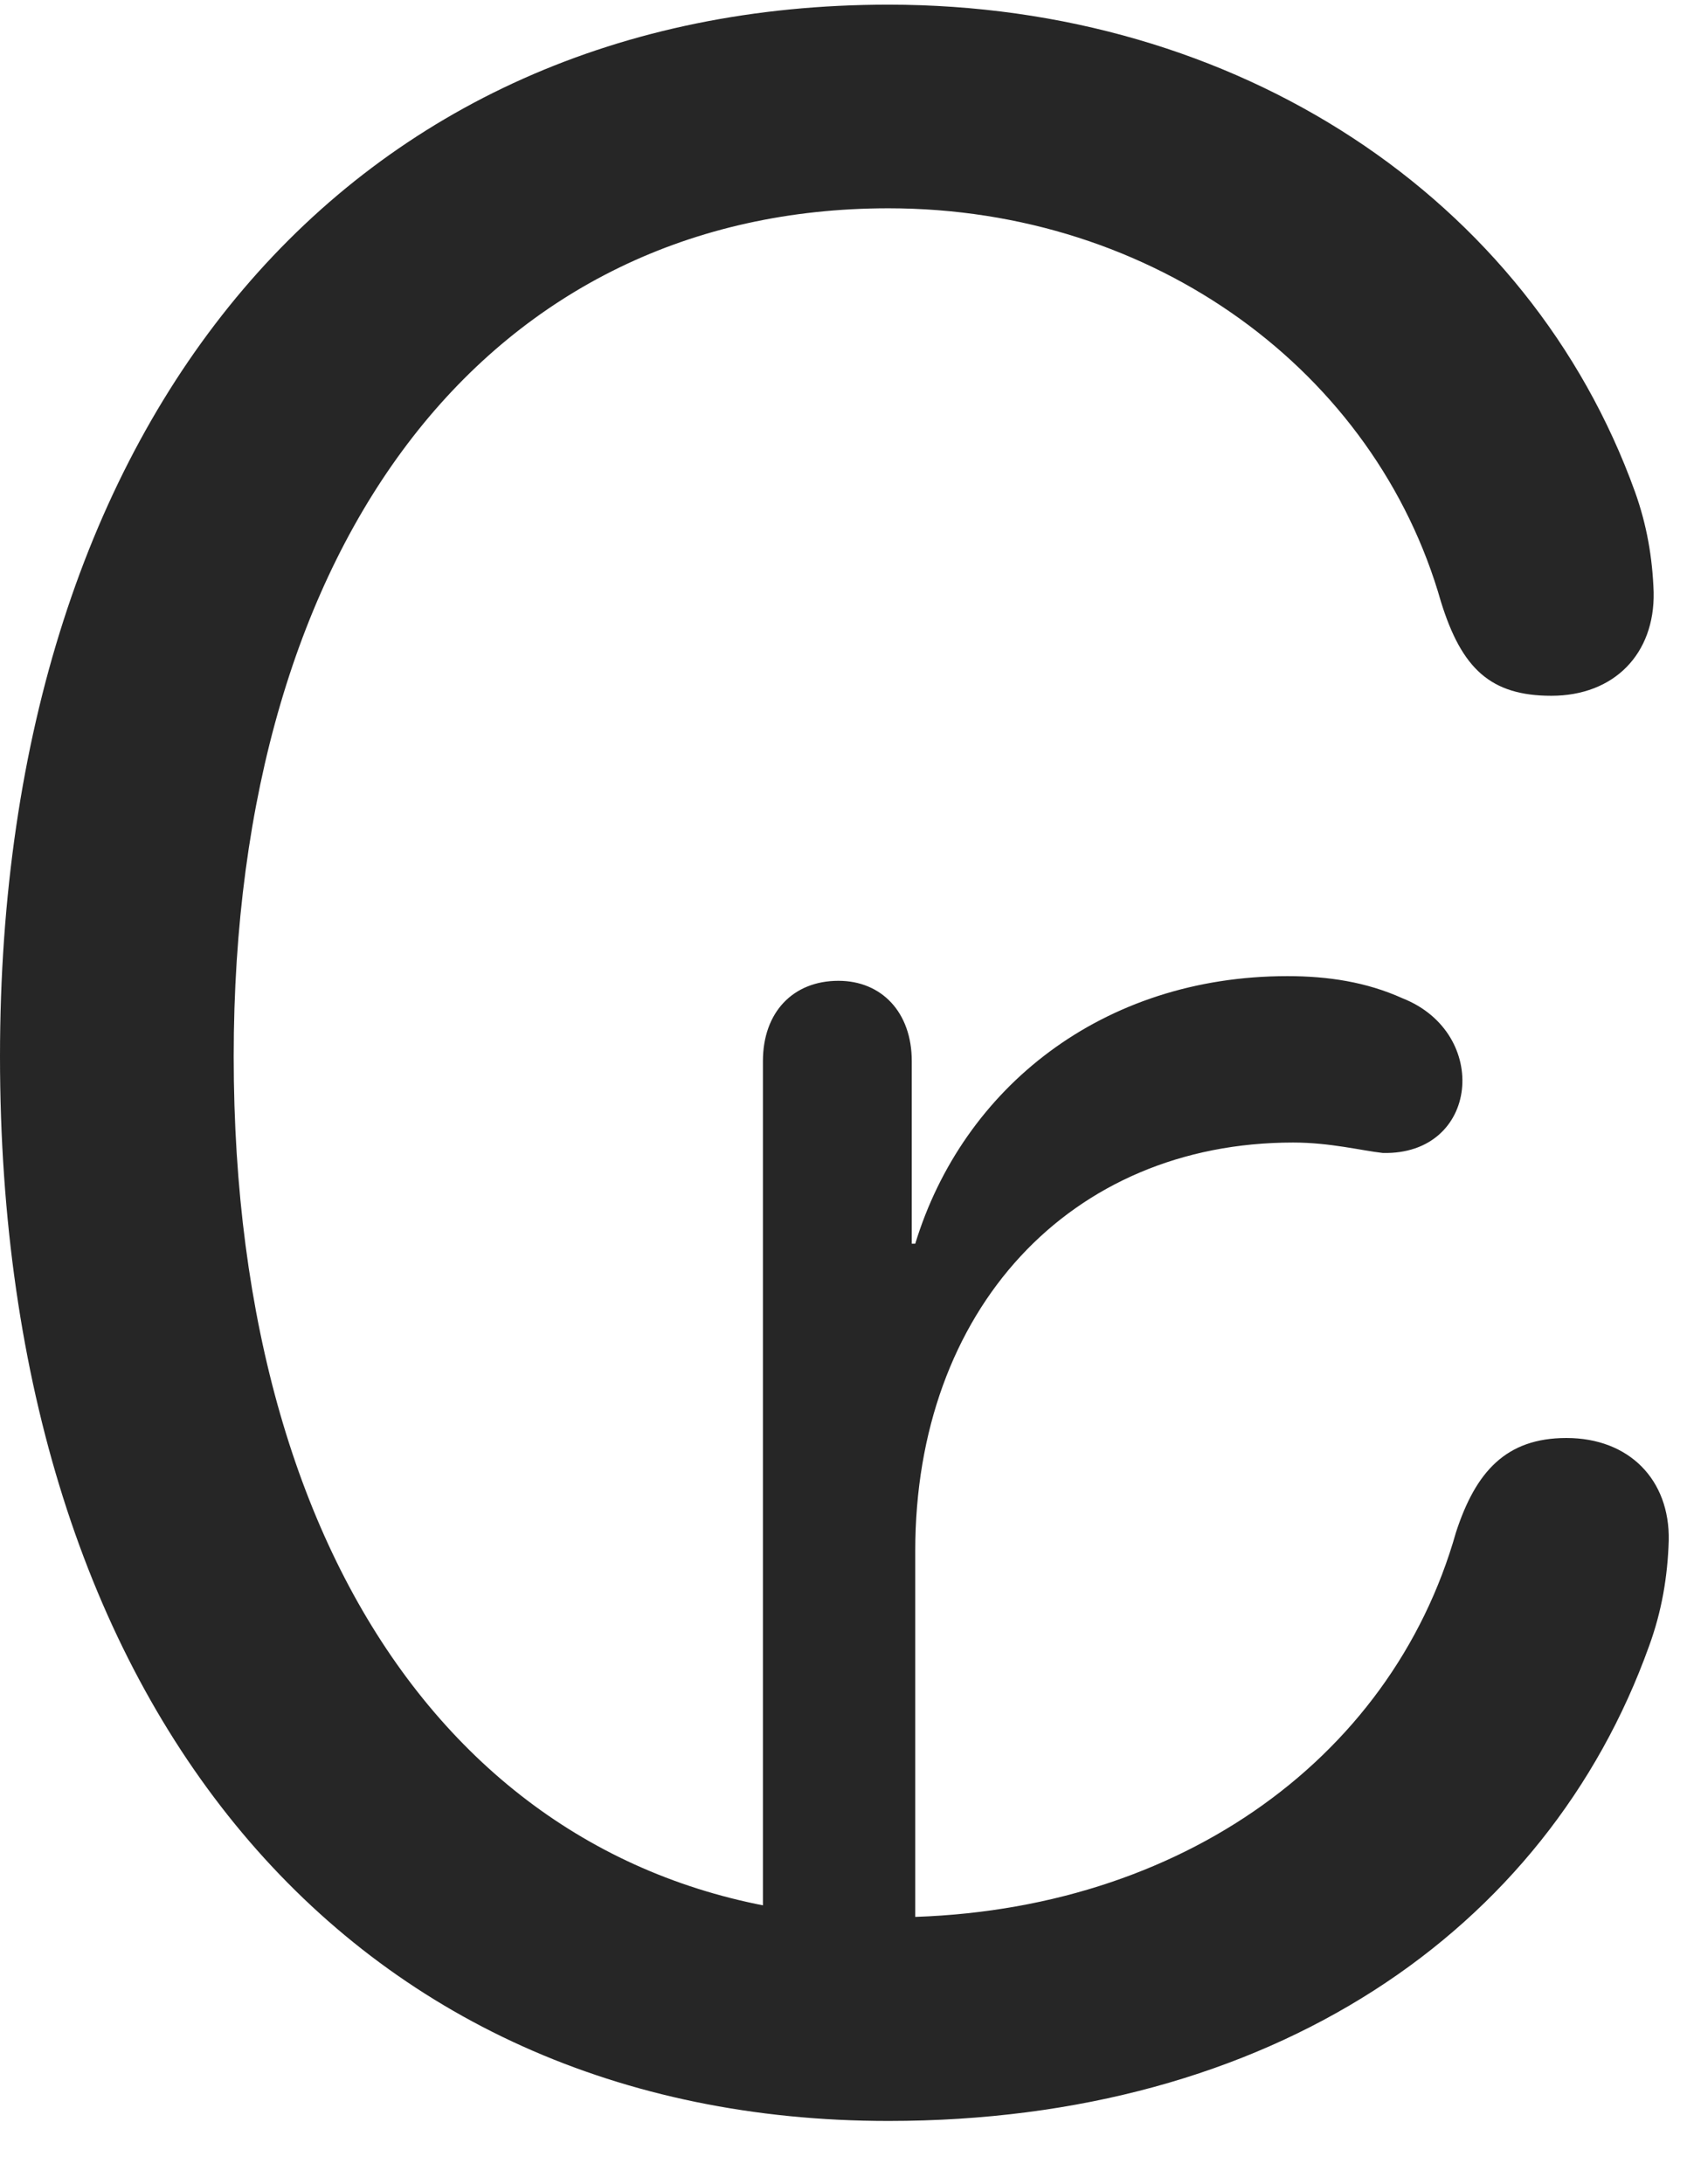 <svg width="17" height="22" viewBox="0 0 17 22" fill="none" xmlns="http://www.w3.org/2000/svg">
<path d="M8.953 21.363C12.809 21.363 15.586 19.453 16.617 16.582C16.746 16.23 16.805 15.879 16.816 15.516C16.828 14.906 16.418 14.484 15.785 14.484C15.176 14.484 14.871 14.824 14.672 15.434C14.016 17.754 11.801 19.312 8.965 19.312C4.957 19.312 2.355 15.973 2.355 10.641C2.355 5.391 4.969 2.098 8.953 2.098C11.637 2.098 13.863 3.75 14.52 6.059C14.73 6.738 15.023 7.008 15.633 7.008C16.266 7.008 16.676 6.586 16.664 5.965C16.652 5.613 16.594 5.285 16.477 4.957C15.41 1.992 12.469 0.047 8.953 0.047C3.551 0.047 0 4.16 0 10.641C0 17.203 3.527 21.363 8.953 21.363ZM7.688 20.461H9.223V15.621C9.223 13.195 10.781 11.508 13.031 11.508C13.406 11.508 13.723 11.59 13.934 11.613C14.906 11.637 15.023 10.406 14.133 10.055C13.77 9.891 13.383 9.832 12.973 9.832C11.109 9.832 9.703 10.957 9.223 12.527H9.188V10.688C9.188 10.195 8.883 9.879 8.449 9.879C7.992 9.879 7.688 10.195 7.688 10.688V20.461Z" fill="black" fill-opacity="0.85"/>
</svg>
